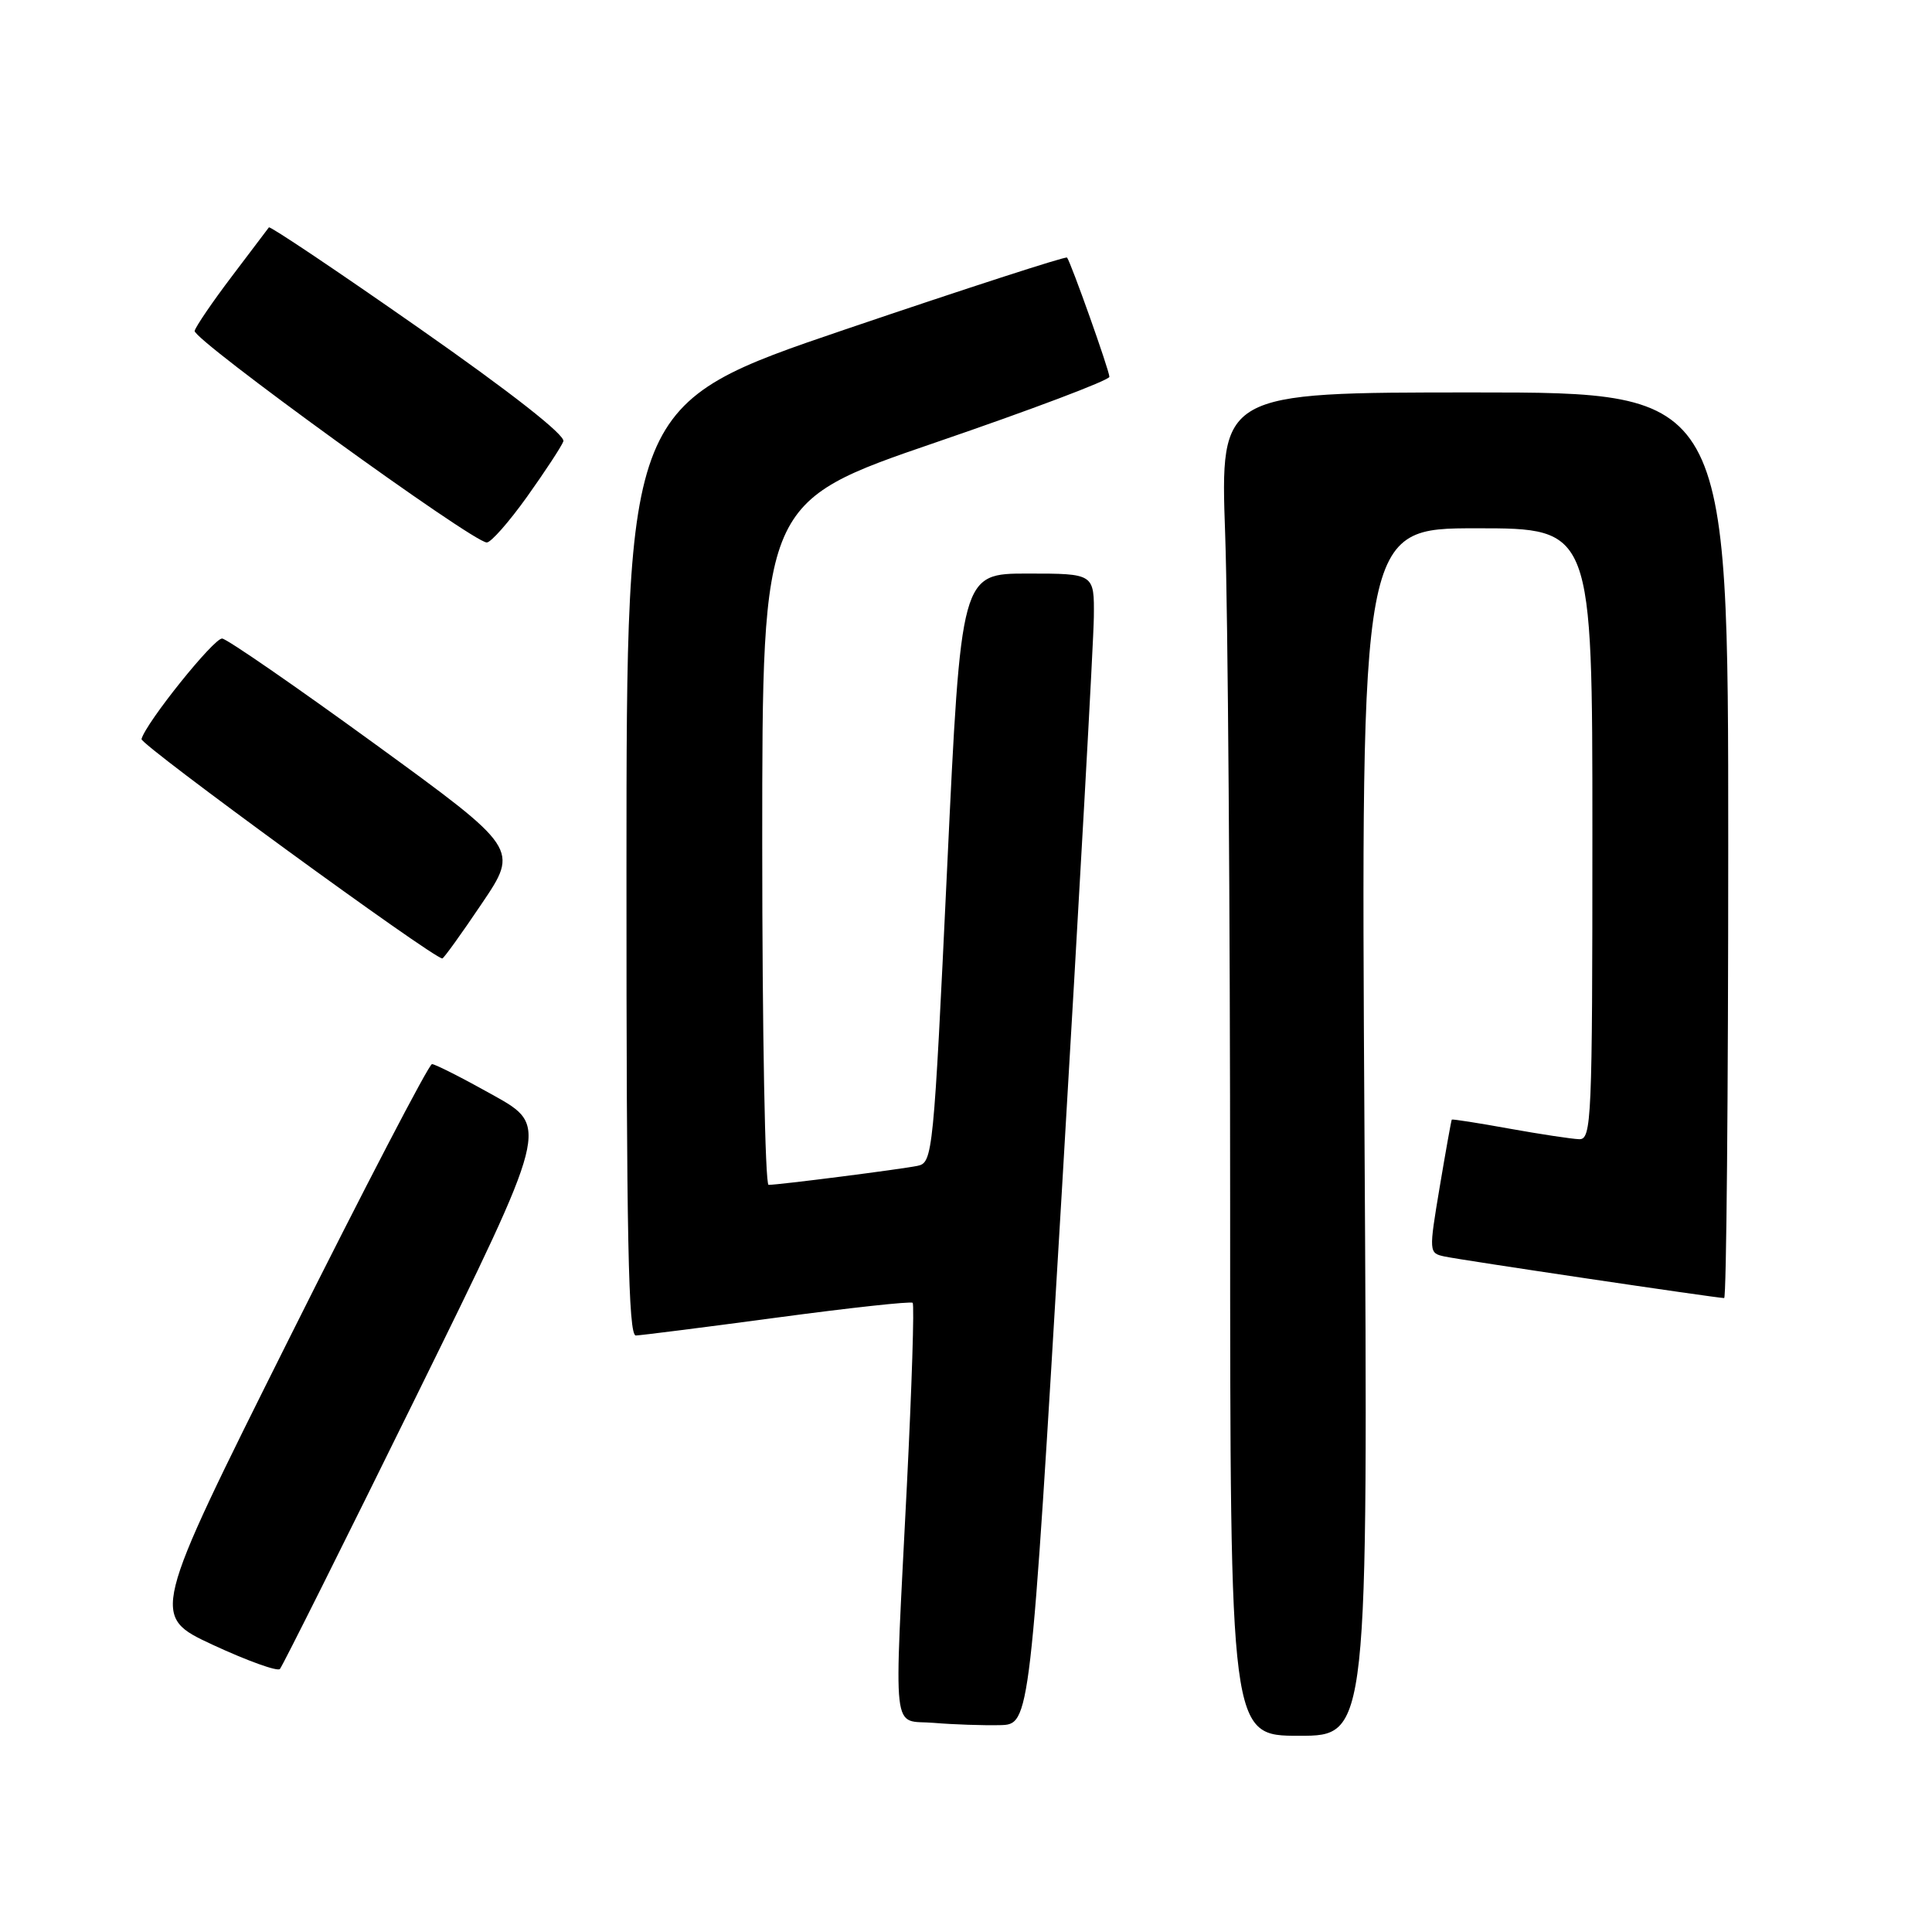 <?xml version="1.0" encoding="UTF-8" standalone="no"?>
<!DOCTYPE svg PUBLIC "-//W3C//DTD SVG 1.1//EN" "http://www.w3.org/Graphics/SVG/1.1/DTD/svg11.dtd" >
<svg xmlns="http://www.w3.org/2000/svg" xmlns:xlink="http://www.w3.org/1999/xlink" version="1.1" viewBox="0 0 256 256">
 <g >
 <path fill="currentColor"
d=" M 180.80 150.00 C 180.32 70.00 180.32 70.00 195.66 70.00 C 211.00 70.00 211.00 70.00 211.00 110.50 C 211.00 148.42 210.89 151.00 209.25 150.95 C 208.29 150.92 204.12 150.29 200.00 149.55 C 195.88 148.80 192.44 148.27 192.37 148.35 C 192.30 148.43 191.58 152.45 190.77 157.27 C 189.32 165.94 189.33 166.04 191.40 166.49 C 193.56 166.96 227.49 172.00 228.46 172.00 C 228.76 172.00 229.00 145.00 229.00 112.00 C 229.00 52.00 229.00 52.00 195.34 52.00 C 161.68 52.00 161.68 52.00 162.34 70.75 C 162.70 81.06 163.00 121.11 163.00 159.75 C 163.00 230.00 163.00 230.00 172.14 230.00 C 181.28 230.00 181.28 230.00 180.80 150.00 Z  M 140.69 158.00 C 142.99 119.22 144.91 84.91 144.94 81.75 C 145.00 76.00 145.00 76.00 136.17 76.00 C 127.34 76.00 127.34 76.00 125.50 115.02 C 123.70 152.99 123.60 154.06 121.58 154.48 C 119.34 154.94 103.23 157.00 101.84 157.00 C 101.38 157.00 101.00 136.64 101.00 111.75 C 101.00 66.50 101.00 66.50 124.00 58.62 C 136.65 54.29 147.00 50.38 147.00 49.93 C 147.00 49.11 141.92 34.82 141.39 34.13 C 141.23 33.93 128.03 38.21 112.06 43.63 C 83.02 53.50 83.02 53.50 83.01 115.25 C 83.00 164.01 83.26 176.99 84.25 176.96 C 84.94 176.94 93.38 175.87 103.00 174.58 C 112.62 173.29 120.69 172.41 120.93 172.63 C 121.17 172.85 120.82 183.71 120.17 196.76 C 118.45 231.03 118.08 227.81 123.75 228.29 C 126.36 228.51 130.30 228.64 132.50 228.59 C 136.50 228.50 136.50 228.50 140.69 158.00 Z  M 55.22 184.88 C 72.75 149.25 72.75 149.25 65.38 145.13 C 61.32 142.86 57.66 141.00 57.24 141.00 C 56.83 141.00 48.27 157.45 38.22 177.55 C 19.95 214.11 19.95 214.11 28.22 217.96 C 32.78 220.07 36.77 221.51 37.09 221.15 C 37.42 220.79 45.58 204.47 55.22 184.88 Z  M 63.84 119.73 C 68.75 112.46 68.75 112.46 49.69 98.59 C 39.20 90.96 30.09 84.67 29.44 84.61 C 28.36 84.51 19.34 95.75 18.75 97.93 C 18.55 98.66 57.40 127.00 58.61 127.00 C 58.79 127.00 61.15 123.73 63.84 119.73 Z  M 69.83 65.83 C 72.21 62.49 74.38 59.19 74.65 58.48 C 74.95 57.68 67.71 52.00 55.52 43.48 C 44.73 35.93 35.78 29.93 35.63 30.13 C 35.48 30.33 33.27 33.25 30.72 36.62 C 28.17 39.98 25.96 43.23 25.79 43.84 C 25.50 44.96 62.64 71.87 64.50 71.88 C 65.05 71.89 67.45 69.16 69.83 65.83 Z "/>
</g>
</svg>